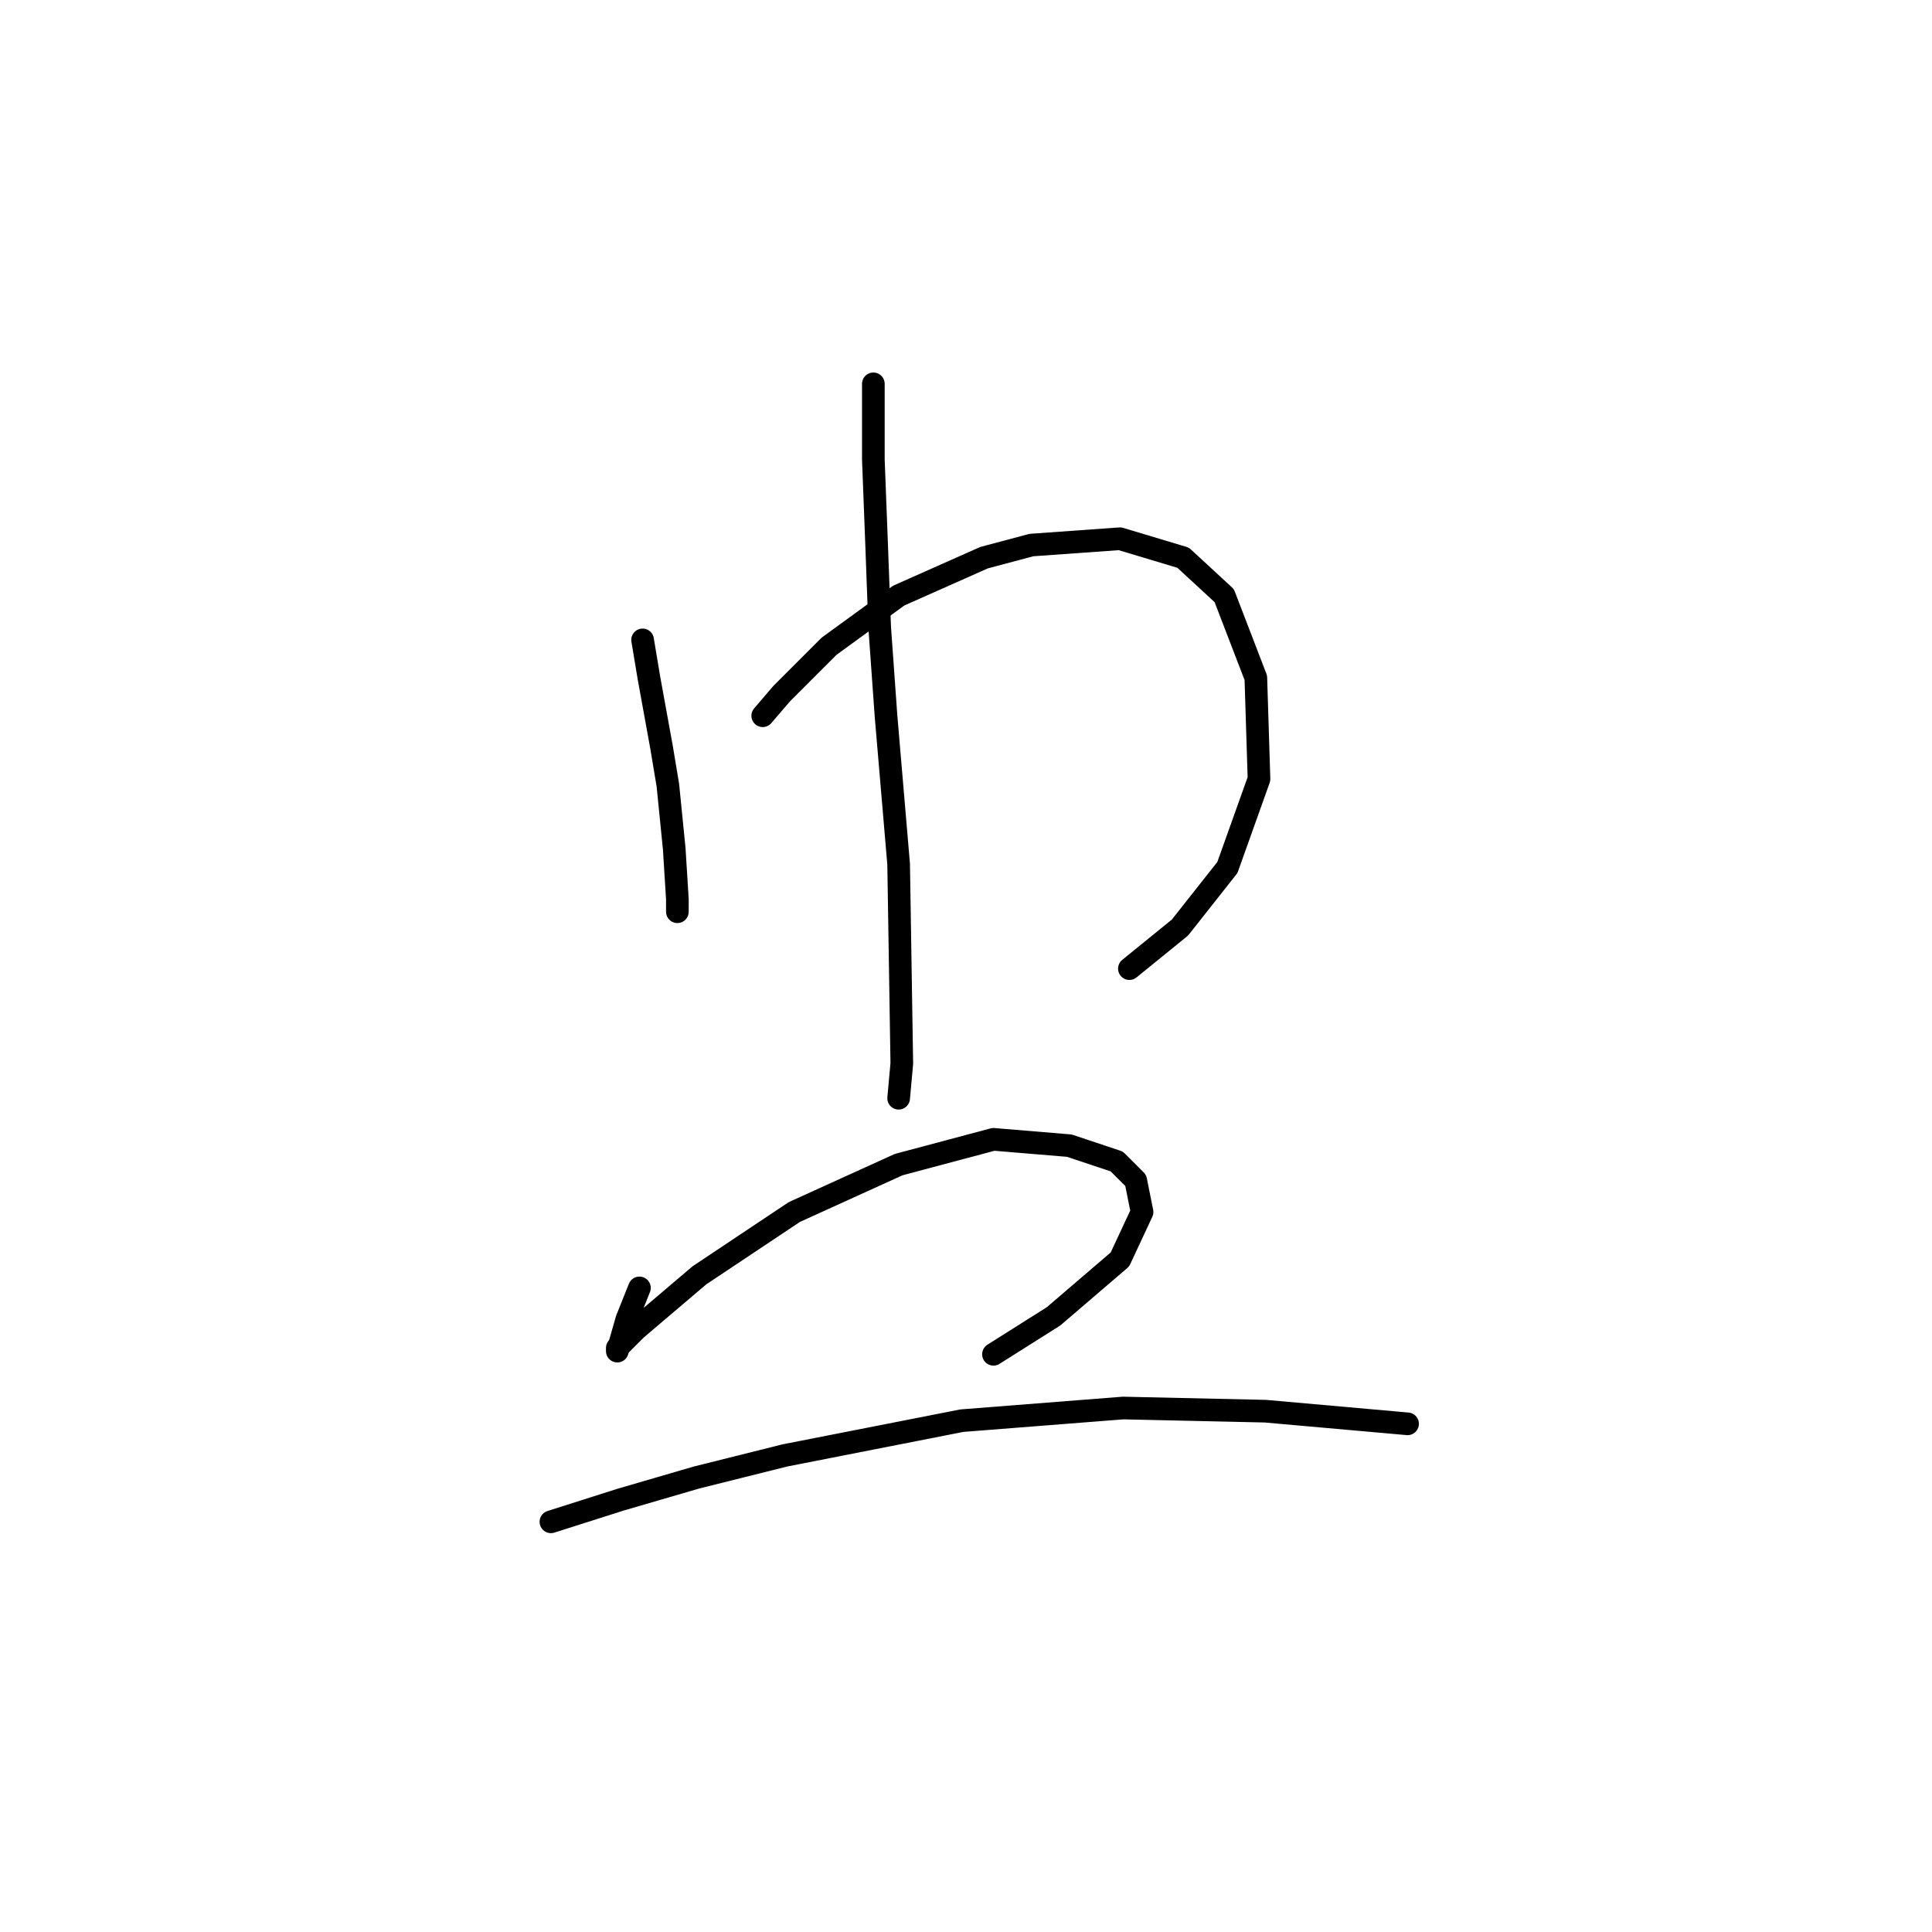 <?xml version="1.0" standalone="no"?>
    <svg width="256" height="256" xmlns="http://www.w3.org/2000/svg" version="1.1">
    <polyline stroke="black" stroke-width="3" stroke-linecap="round" fill="transparent" stroke-linejoin="round" points="85.147 84.788 85.985 89.815 86.823 94.422 87.66 99.029 88.498 104.056 89.336 112.433 89.755 119.134 89.755 120.81 89.755 120.81 " />
        <polyline stroke="black" stroke-width="3" stroke-linecap="round" fill="transparent" stroke-linejoin="round" points="101.064 94.841 103.577 91.909 106.509 88.977 109.86 85.626 119.075 78.924 130.384 73.898 136.667 72.223 148.395 71.385 156.772 73.898 162.217 78.924 166.405 89.815 166.824 103.218 162.636 114.946 156.353 122.904 149.651 128.349 149.651 128.349 " />
        <polyline stroke="black" stroke-width="3" stroke-linecap="round" fill="transparent" stroke-linejoin="round" points="115.724 50.861 115.724 60.913 116.143 71.804 116.562 83.113 117.399 94.841 119.075 114.527 119.494 140.915 119.075 145.522 119.075 145.522 " />
        <polyline stroke="black" stroke-width="3" stroke-linecap="round" fill="transparent" stroke-linejoin="round" points="84.729 170.654 83.891 172.748 83.053 174.842 82.215 177.774 81.796 179.031 81.796 178.612 84.31 176.099 92.687 168.978 105.252 160.601 119.075 154.318 131.64 150.968 141.693 151.805 147.976 153.9 150.489 156.413 151.327 160.601 148.395 166.884 139.599 174.424 131.64 179.45 131.64 179.45 " />
        <polyline stroke="black" stroke-width="3" stroke-linecap="round" fill="transparent" stroke-linejoin="round" points="73 201.649 82.215 198.717 92.268 195.785 103.996 192.853 127.452 188.246 148.813 186.57 167.662 186.989 186.511 188.665 186.511 188.665 " />
        </svg>
